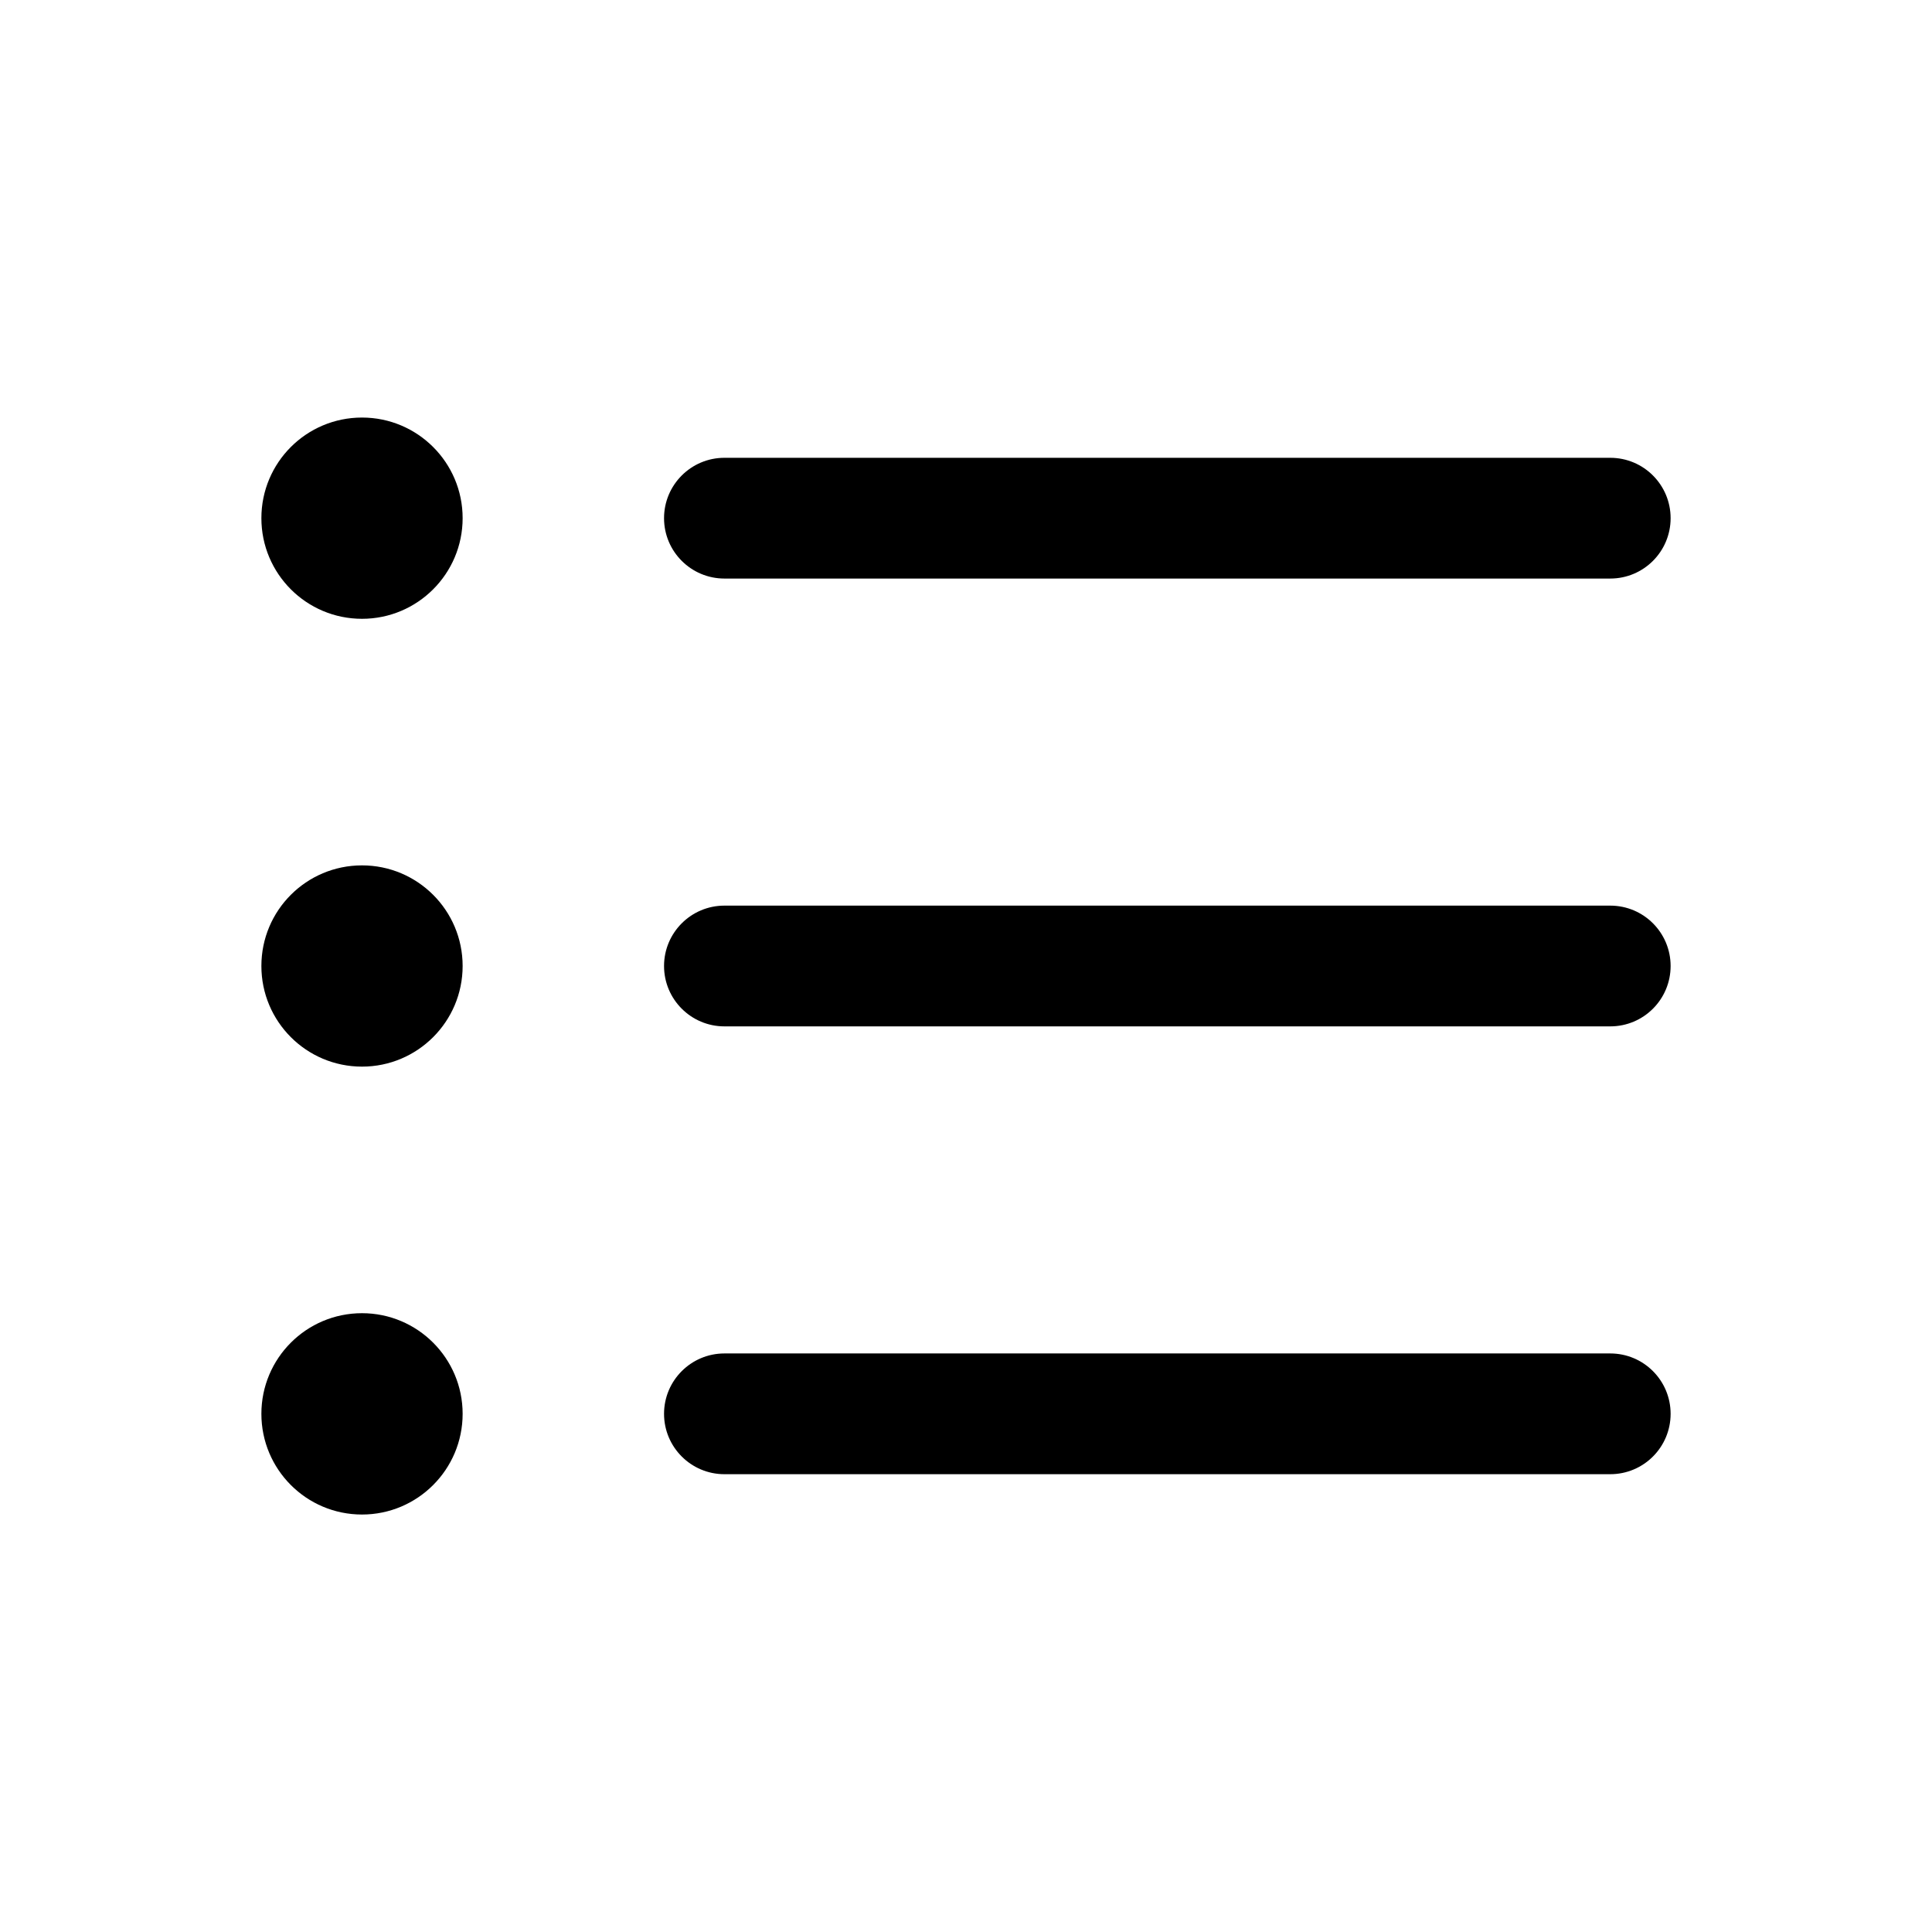 <svg width="24" height="24" viewBox="0 0 24 24" fill="none" xmlns="http://www.w3.org/2000/svg">
<path d="M4.497 5.187C3.806 5.187 3.247 5.746 3.247 6.437C3.247 7.127 3.806 7.687 4.497 7.687C5.187 7.687 5.747 7.127 5.747 6.437C5.747 5.746 5.187 5.187 4.497 5.187Z" fill="black"/>
<path d="M8.999 5.687C8.585 5.687 8.249 6.023 8.249 6.437C8.249 6.851 8.585 7.187 8.999 7.187H20.003C20.418 7.187 20.753 6.851 20.753 6.437C20.753 6.023 20.418 5.687 20.003 5.687H8.999Z" fill="black"/>
<path d="M8.999 11.25C8.585 11.25 8.249 11.586 8.249 12C8.249 12.414 8.585 12.75 8.999 12.75H20.003C20.418 12.75 20.753 12.414 20.753 12C20.753 11.586 20.418 11.25 20.003 11.25H8.999Z" fill="black"/>
<path d="M8.249 17.563C8.249 17.149 8.585 16.813 8.999 16.813H20.003C20.418 16.813 20.753 17.149 20.753 17.563C20.753 17.977 20.418 18.313 20.003 18.313H8.999C8.585 18.313 8.249 17.977 8.249 17.563Z" fill="black"/>
<path d="M3.247 12C3.247 11.309 3.806 10.75 4.497 10.75C5.187 10.75 5.747 11.309 5.747 12C5.747 12.69 5.187 13.25 4.497 13.25C3.806 13.25 3.247 12.69 3.247 12Z" fill="black"/>
<path d="M4.497 16.313C3.806 16.313 3.247 16.873 3.247 17.563C3.247 18.254 3.806 18.814 4.497 18.814C5.187 18.814 5.747 18.254 5.747 17.563C5.747 16.873 5.187 16.313 4.497 16.313Z" fill="black"/>
</svg>
